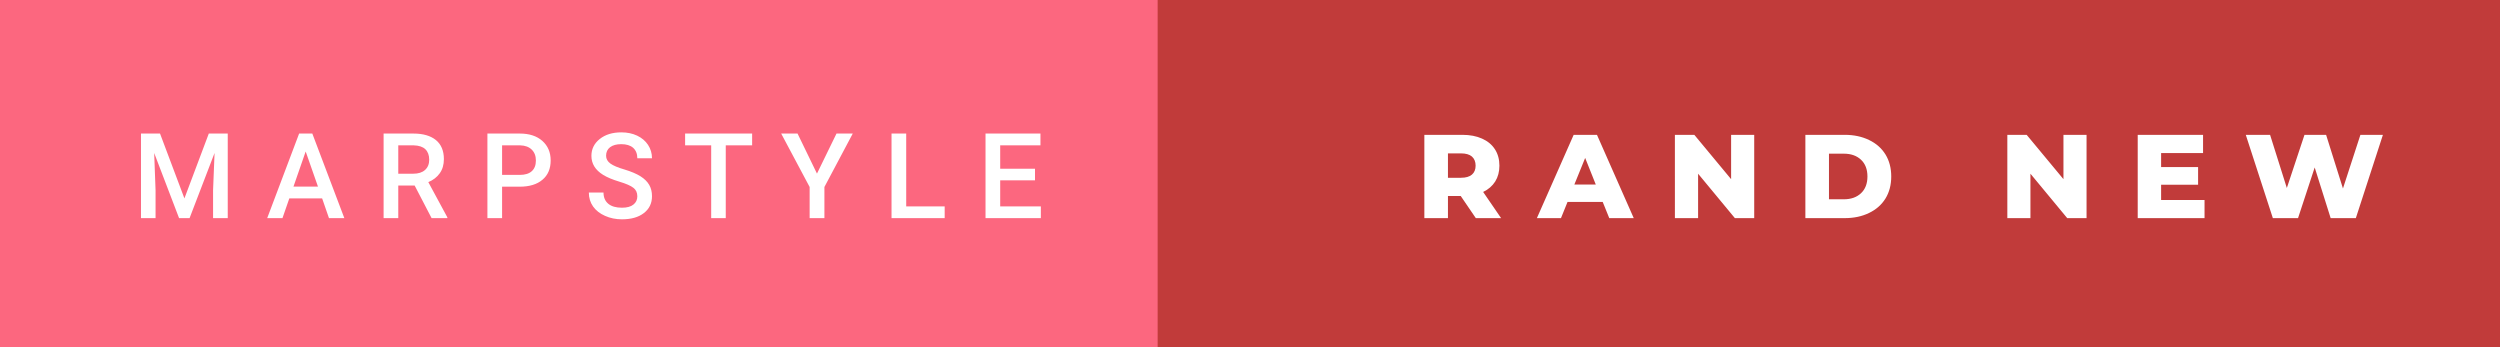 <?xml version="1.0" encoding="UTF-8" standalone="no"?>
<svg
   width="151.29"
   height="21"
   viewBox="0 0 151.29 21"
   version="1.1"
   id="svg10"
   sodipodi:docname="marpstyle-brand-new.svg"
   inkscape:version="1.2.2 (732a01da63, 2022-12-09)"
   xmlns:inkscape="http://www.inkscape.org/namespaces/inkscape"
   xmlns:sodipodi="http://sodipodi.sourceforge.net/DTD/sodipodi-0.dtd"
   xmlns="http://www.w3.org/2000/svg"
   xmlns:svg="http://www.w3.org/2000/svg">
  <rect x="0" y="0" width="151.29" height="21" fill="#333333" stroke="none"/>
  <defs
     id="defs14" />
  <sodipodi:namedview
     id="namedview12"
     pagecolor="#ffffff"
     bordercolor="#999999"
     borderopacity="1"
     inkscape:showpageshadow="0"
     inkscape:pageopacity="0"
     inkscape:pagecheckerboard="0"
     inkscape:deskcolor="#d1d1d1"
     showgrid="false"
     inkscape:zoom="4.9454691"
     inkscape:cx="119.70553"
     inkscape:cy="19.613913"
     inkscape:window-width="1920"
     inkscape:window-height="1009"
     inkscape:window-x="1912"
     inkscape:window-y="-1"
     inkscape:window-maximized="1"
     inkscape:current-layer="svg10" />
  <rect
     class="svg__rect"
     x="0"
     y="0"
     width="71.256"
     height="21"
     fill="#fc677f"
     id="rect2"
     style="stroke-width:0.6" />
  <rect
     class="svg__rect"
     x="70.056"
     y="0"
     width="81.234"
     height="21"
     fill="#c13b3a"
     id="rect4"
     style="stroke-width:0.6" />
  <path
     class="svg__text"
     d="m 9.414,13.2 h -0.882 V 8.082 h 1.152 L 11.16,12.006 l 1.476,-3.924 h 1.146 V 13.2 h -0.888 v -1.686 l 0.09,-2.256 -1.512,3.942 h -0.636 L 9.33,9.258 9.414,11.514 Z m 7.68,0 h -0.924 l 1.932,-5.118 h 0.798 L 20.838,13.2 h -0.93 l -0.414,-1.194 h -1.986 z m 1.404,-4.032 -0.738,2.124 h 1.482 z M 24.102,13.2 h -0.888 V 8.082 h 1.8 q 0.882,0 1.368,0.396 0.48,0.396 0.48,1.152 v 0 q 0,0.51 -0.252,0.858 -0.246,0.348 -0.69,0.534 v 0 l 1.152,2.13 V 13.2 h -0.954 l -1.026,-1.974 h -0.99 z m 0,-4.404 V 10.512 h 0.912 q 0.45,0 0.702,-0.222 0.258,-0.228 0.258,-0.624 v 0 q 0,-0.408 -0.234,-0.636 -0.234,-0.222 -0.702,-0.234 v 0 z M 30.384,13.2 h -0.888 V 8.082 h 1.962 q 0.858,0 1.362,0.444 0.504,0.45 0.504,1.182 v 0 q 0,0.756 -0.498,1.17 -0.492,0.42 -1.38,0.42 v 0 h -1.062 z m 0,-4.404 V 10.584 h 1.074 q 0.474,0 0.72,-0.222 0.252,-0.222 0.252,-0.648 v 0 q 0,-0.414 -0.252,-0.66 -0.252,-0.246 -0.696,-0.258 v 0 z m 5.25,2.856 v 0 h 0.888 q 0,0.438 0.288,0.678 0.288,0.24 0.828,0.24 v 0 q 0.462,0 0.696,-0.192 0.234,-0.186 0.234,-0.498 v 0 q 0,-0.336 -0.24,-0.516 -0.234,-0.186 -0.852,-0.372 -0.618,-0.186 -0.984,-0.414 v 0 q -0.702,-0.438 -0.702,-1.146 v 0 q 0,-0.618 0.504,-1.02 0.504,-0.402 1.308,-0.402 v 0 q 0.534,0 0.954,0.198 0.42,0.198 0.66,0.558 0.24,0.366 0.24,0.81 v 0 h -0.888 q 0,-0.402 -0.252,-0.63 -0.252,-0.222 -0.72,-0.222 v 0 q -0.432,0 -0.678,0.186 -0.24,0.186 -0.24,0.516 v 0 q 0,0.282 0.264,0.474 0.258,0.186 0.858,0.36 0.594,0.18 0.96,0.408 0.36,0.228 0.528,0.522 0.168,0.288 0.168,0.684 v 0 q 0,0.642 -0.492,1.02 -0.486,0.378 -1.326,0.378 v 0 q -0.558,0 -1.026,-0.21 -0.462,-0.204 -0.72,-0.564 -0.258,-0.366 -0.258,-0.846 z m 7.404,-2.856 h -1.578 v -0.714 h 4.056 v 0.714 h -1.596 V 13.2 h -0.882 z m 5.958,2.52 -1.722,-3.234 h 0.99 l 1.176,2.424 1.182,-2.424 h 0.984 L 49.89,11.316 V 13.2 h -0.894 z m 8.172,1.884 h -3.216 V 8.082 h 0.888 V 12.492 h 2.328 z m 5.82,0 h -3.348 V 8.082 h 3.324 v 0.714 h -2.436 V 10.212 h 2.106 v 0.702 h -2.106 v 1.578 h 2.46 z"
     fill="#ffffff"
     id="path6"
     style="stroke-width:0.6" />
  <path
     class="svg__text"
     d="m 81.294,13.2 h -2.724 V 8.16 h 2.58 q 0.96,0 1.464,0.354 0.51,0.36 0.51,0.96 v 0 q 0,0.36 -0.18,0.648 -0.18,0.282 -0.504,0.45 v 0 q 0.438,0.15 0.678,0.474 0.246,0.318 0.246,0.774 v 0 q 0,0.66 -0.534,1.02 -0.534,0.36 -1.536,0.36 z m -1.314,-2.052 v 1.02 h 1.2 q 0.744,0 0.744,-0.51 v 0 q 0,-0.51 -0.744,-0.51 v 0 z m 0,-1.962 V 10.164 h 0.978 q 0.72,0 0.72,-0.492 v 0 q 0,-0.486 -0.72,-0.486 v 0 z M 87.624,13.2 h -1.428 V 8.16 h 2.304 q 0.684,0 1.188,0.228 0.504,0.222 0.78,0.648 0.27,0.42 0.27,0.99 v 0 q 0,0.546 -0.252,0.954 -0.258,0.408 -0.732,0.636 v 0 l 1.086,1.584 h -1.53 l -0.912,-1.338 h -0.774 z m 0,-3.918 V 10.758 h 0.786 q 0.444,0 0.666,-0.192 0.222,-0.192 0.222,-0.54 v 0 q 0,-0.354 -0.222,-0.552 -0.222,-0.192 -0.666,-0.192 v 0 z m 6.84,3.918 h -1.458 l 2.226,-5.04 h 1.41 L 98.868,13.2 h -1.482 l -0.396,-0.978 h -2.13 z m 1.464,-3.642 -0.654,1.608 h 1.296 z M 102.762,13.2 h -1.404 V 8.16 h 1.176 L 104.76,10.842 V 8.16 h 1.398 V 13.2 h -1.17 l -2.226,-2.688 z m 8.874,0 h -2.382 V 8.16 h 2.382 q 0.828,0 1.47,0.312 0.642,0.306 0.996,0.876 0.348,0.57 0.348,1.332 v 0 q 0,0.762 -0.348,1.332 -0.354,0.57 -0.996,0.876 -0.642,0.312 -1.47,0.312 z M 110.682,9.3 V 12.06 h 0.9 q 0.648,0 1.038,-0.366 0.39,-0.366 0.39,-1.014 v 0 q 0,-0.648 -0.39,-1.014 -0.39,-0.366 -1.038,-0.366 v 0 z M 122.874,13.2 h -1.398 V 8.16 h 1.17 l 2.226,2.682 V 8.16 h 1.398 V 13.2 h -1.17 l -2.226,-2.688 z m 10.536,0 h -4.044 V 8.16 h 3.954 v 1.104 h -2.538 V 10.11 h 2.238 v 1.068 h -2.238 v 0.924 h 2.628 z m 4.134,0 -1.638,-5.04 h 1.47 l 1.014,3.216 1.068,-3.216 h 1.308 l 1.02,3.246 1.056,-3.246 h 1.362 L 142.566,13.2 h -1.524 l -0.966,-3.066 -1.008,3.066 z"
     fill="#ffffff"
     x="129.76"
     id="path8"
     style="stroke-width:0.6" />
</svg>
